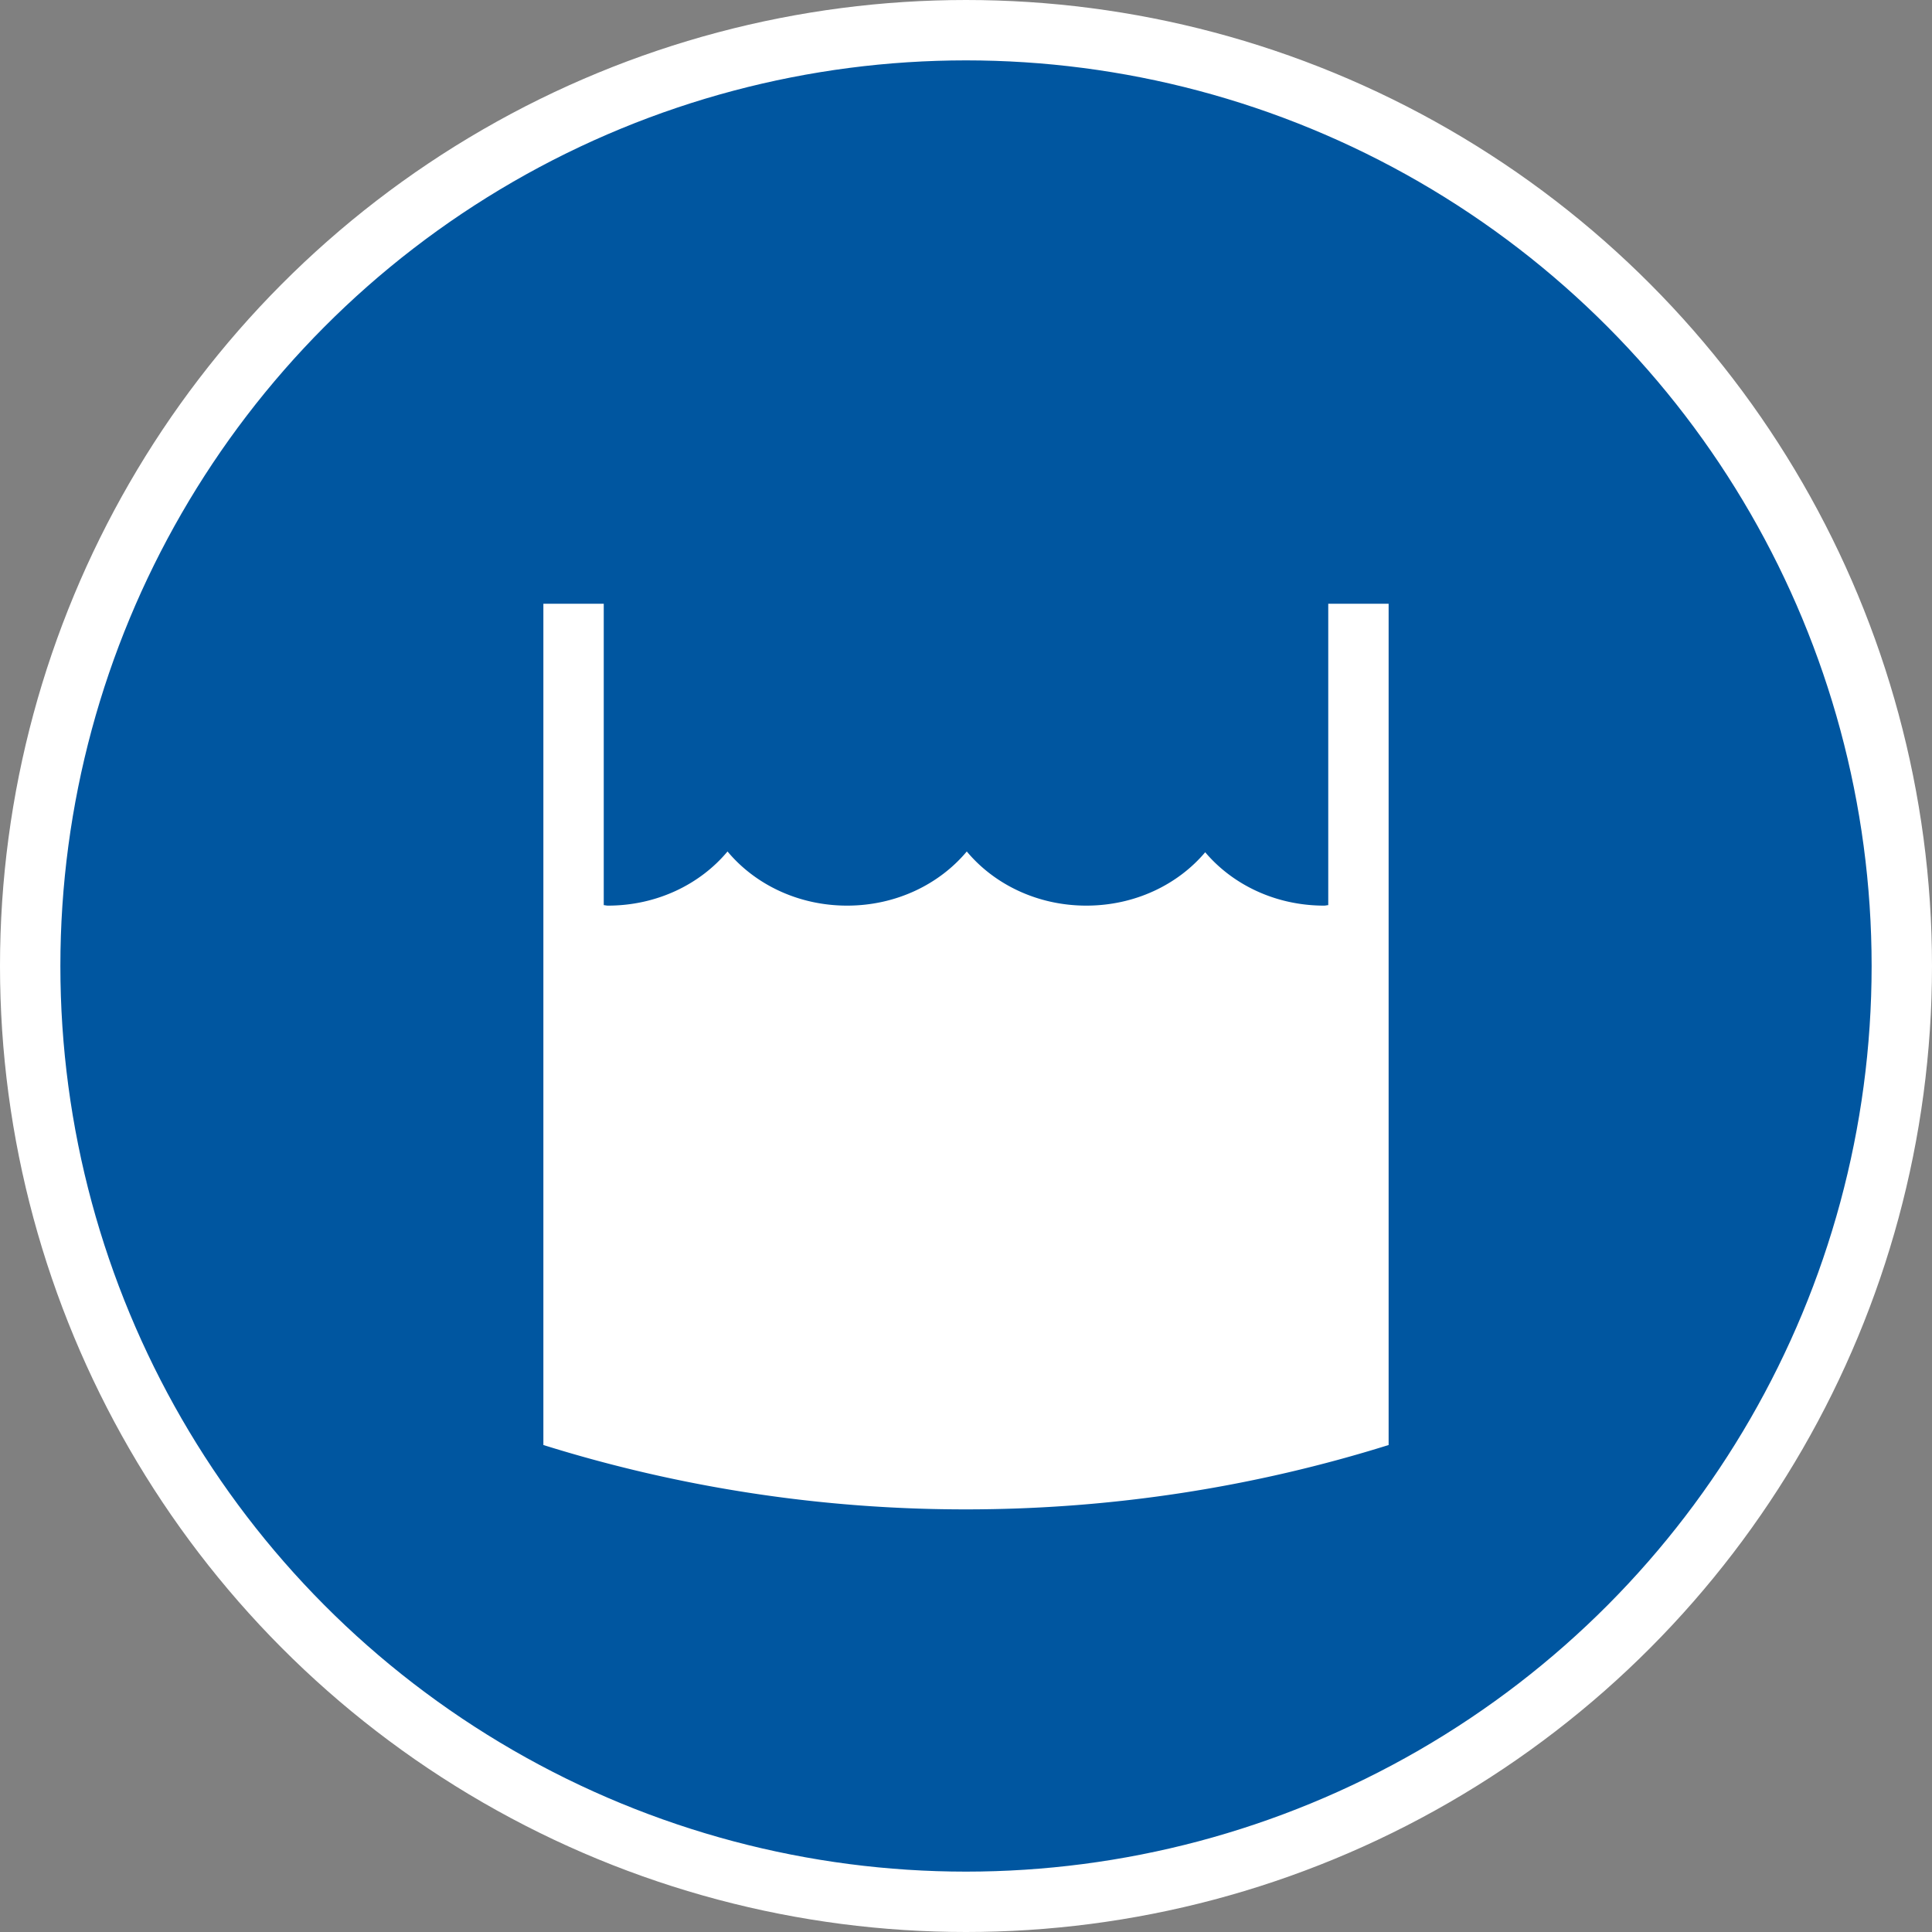 <svg width="32" height="32" xmlns="http://www.w3.org/2000/svg">
    <rect width="100%" height="100%" fill="#808080" stroke="none"/>
    <g fill="none" fill-rule="evenodd">
        <circle stroke="#FFF" fill="#0056A0" cx="16" cy="16" r="15.5"/>
        <path d="M22 11.104v3.888c-.023.001-.045.008-.068.008-.808 0-1.518-.35-1.97-.884-.451.534-1.161.884-1.969.884-.813 0-1.529-.356-1.98-.897-.452.541-1.168.897-1.982.897-.814 0-1.53-.356-1.981-.897-.451.541-1.167.897-1.982.897-.023 0-.045-.007-.068-.008V8.947A19.413 19.413 0 0116 8c2.092 0 4.106.333 6 .947v2.157zM16 7c-2.44 0-4.791.375-7 1.066v15.868A23.41 23.41 0 0016 25c2.44 0 4.791-.375 7-1.066V8.066A23.41 23.41 0 0016 7z"
              fill="#FFF"/>
        <rect style="fill:#0056a0;fill-opacity:1;stroke-width:0.265"
              id="rect116" width="20" height="5" x="6" y="5"/>
    </g>
</svg>
